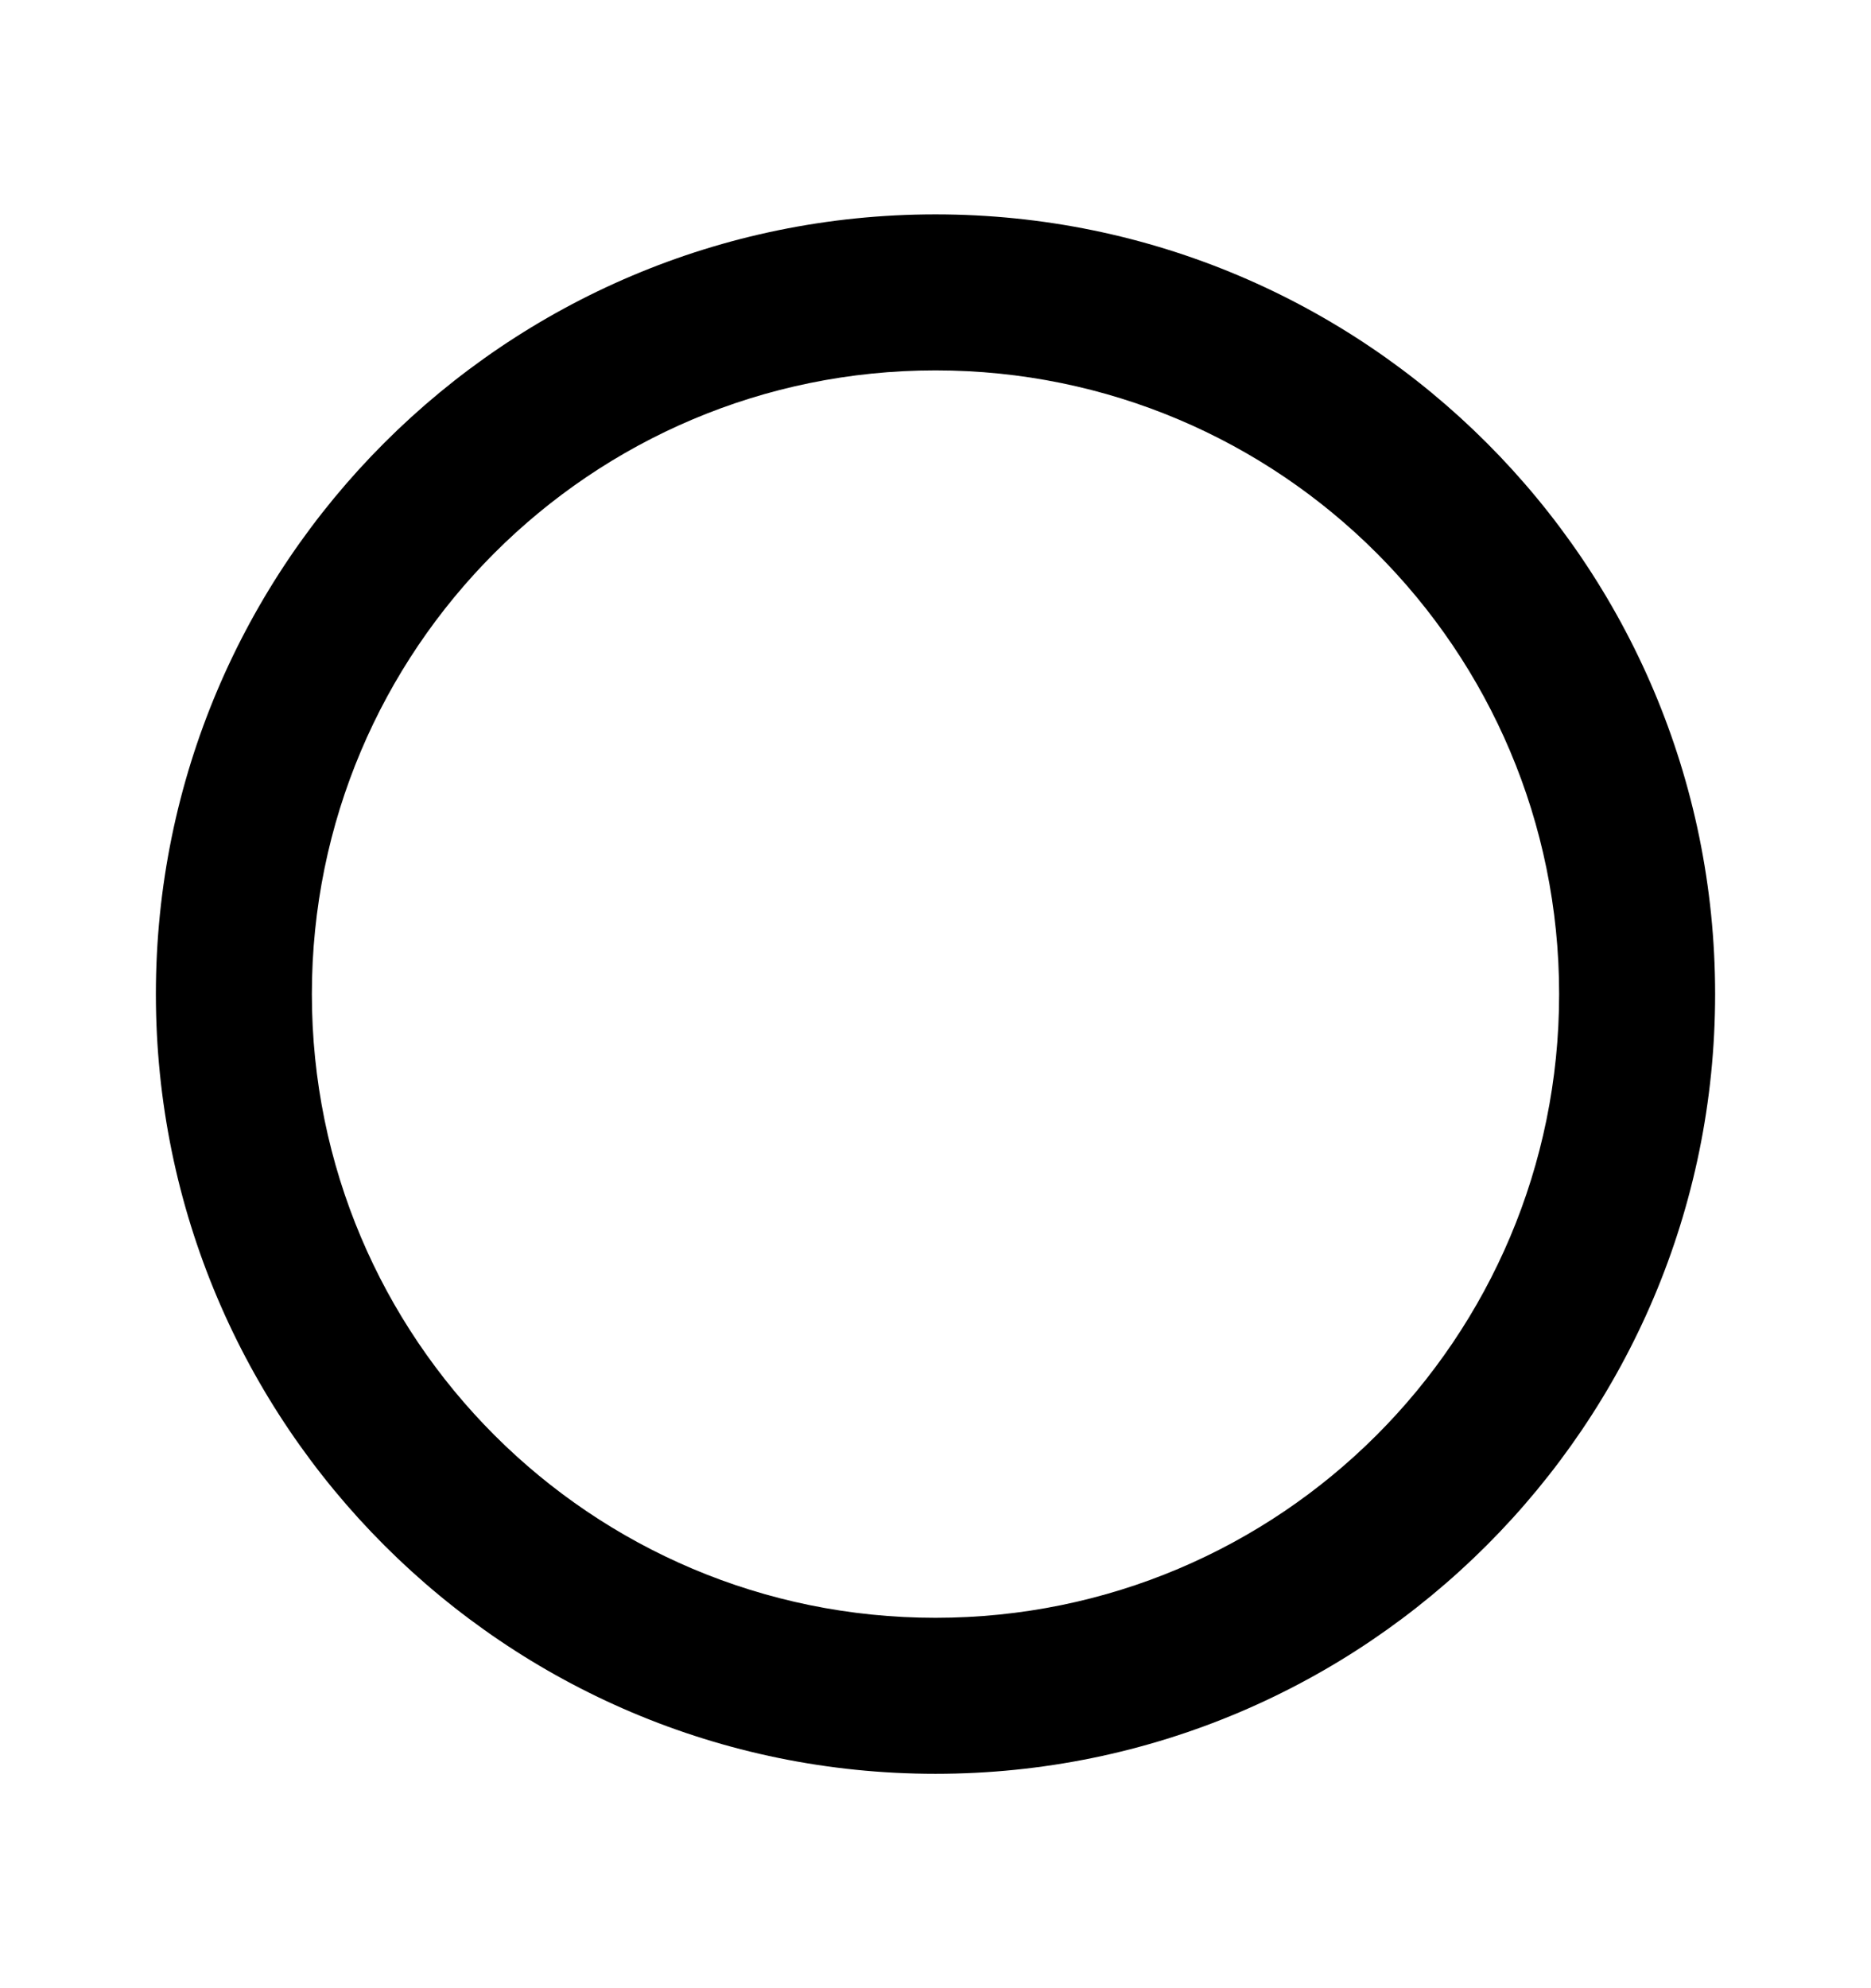 <svg width="16" height="17" viewBox="0 0 16 17" fill="none" xmlns="http://www.w3.org/2000/svg">
<g clip-path="url(#clip0_760_79)">
<path d="M8 1.833C4.32 1.833 1.333 4.82 1.333 8.5C1.333 12.18 4.32 15.167 8 15.167C11.68 15.167 14.667 12.18 14.667 8.5C14.667 4.82 11.68 1.833 8 1.833ZM8 13.833C5.053 13.833 2.667 11.447 2.667 8.5C2.667 5.553 5.053 3.167 8 3.167C10.947 3.167 13.333 5.553 13.333 8.5C13.333 11.447 10.947 13.833 8 13.833Z" fill="black"/>
</g>
<defs>
<clipPath id="clip0_760_79">
<rect width="16" height="16" fill="white" transform="translate(0 0.5)"/>
</clipPath>
</defs>
</svg>
